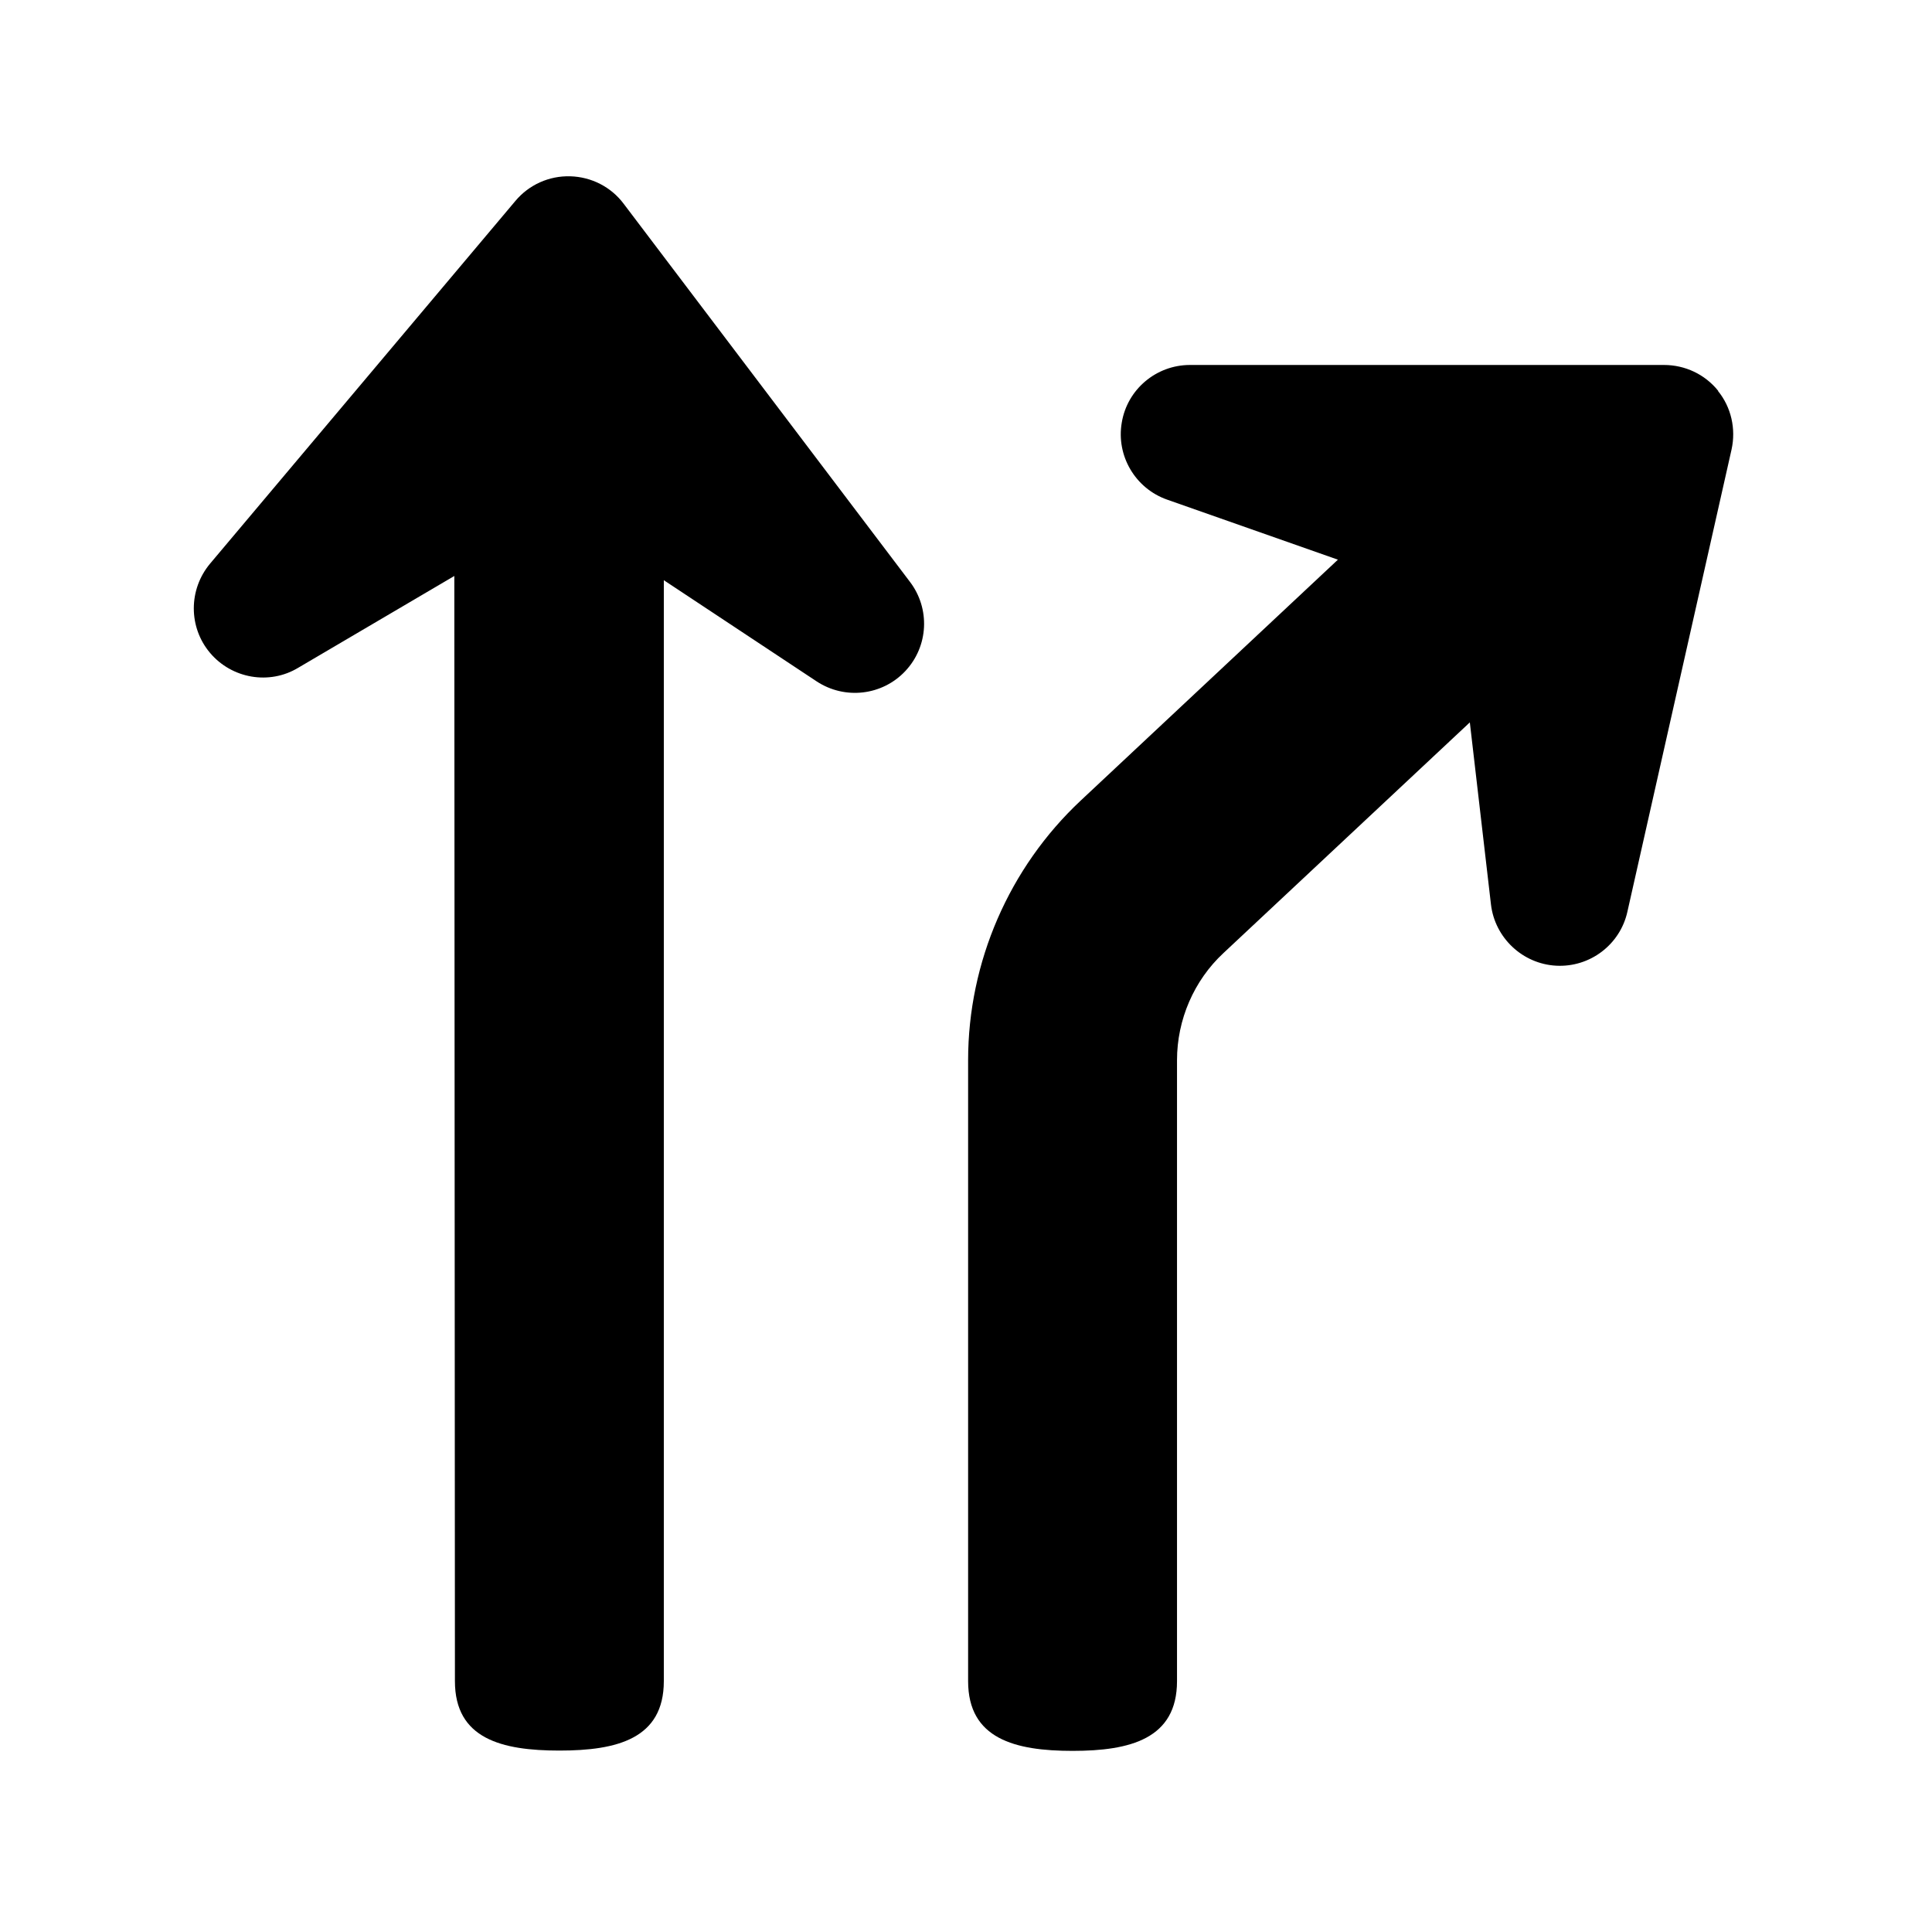 <?xml version="1.0" encoding="UTF-8"?><svg id="Laag_1" xmlns="http://www.w3.org/2000/svg" xmlns:xlink="http://www.w3.org/1999/xlink" viewBox="0 0 64 64"><defs><style>.cls-1{fill:none;}.cls-2{clip-path:url(#clippath);}.cls-3{clip-path:url(#clippath-1);}</style><clipPath id="clippath"><rect class="cls-1" width="64" height="64"/></clipPath><clipPath id="clippath-1"><rect class="cls-1" width="64" height="64"/></clipPath></defs><g class="cls-2"><g class="cls-3"><path d="M56.92,12.95c-.44-.55-1.1-.86-1.8-.86h-15.7c-1.12,0-2.08,.81-2.26,1.91-.19,1.1,.45,2.18,1.5,2.55l5.66,1.99-8.52,7.98c-2.37,2.22-3.73,5.35-3.73,8.6v20.57c0,1.91,1.55,2.31,3.46,2.31s3.46-.4,3.46-2.31v-20.57c0-1.34,.56-2.64,1.54-3.55l8.16-7.64,.7,6.03c.13,1.11,1.05,1.97,2.16,2.03,1.12,.06,2.12-.7,2.36-1.79l3.45-15.31c.15-.68-.01-1.4-.45-1.94"/><path d="M20.66,6.75c-.42-.56-1.07-.89-1.77-.91-.7-.02-1.37,.28-1.82,.82L6.96,18.67c-.72,.86-.72,2.11,0,2.96,.72,.85,1.96,1.07,2.92,.49l5.17-3.04,.02,36.61c0,1.91,1.55,2.3,3.46,2.3s3.46-.39,3.46-2.3V19.22l5.06,3.35c.94,.62,2.18,.47,2.94-.34,.77-.82,.83-2.07,.15-2.96L20.66,6.75Z"/></g></g></svg>